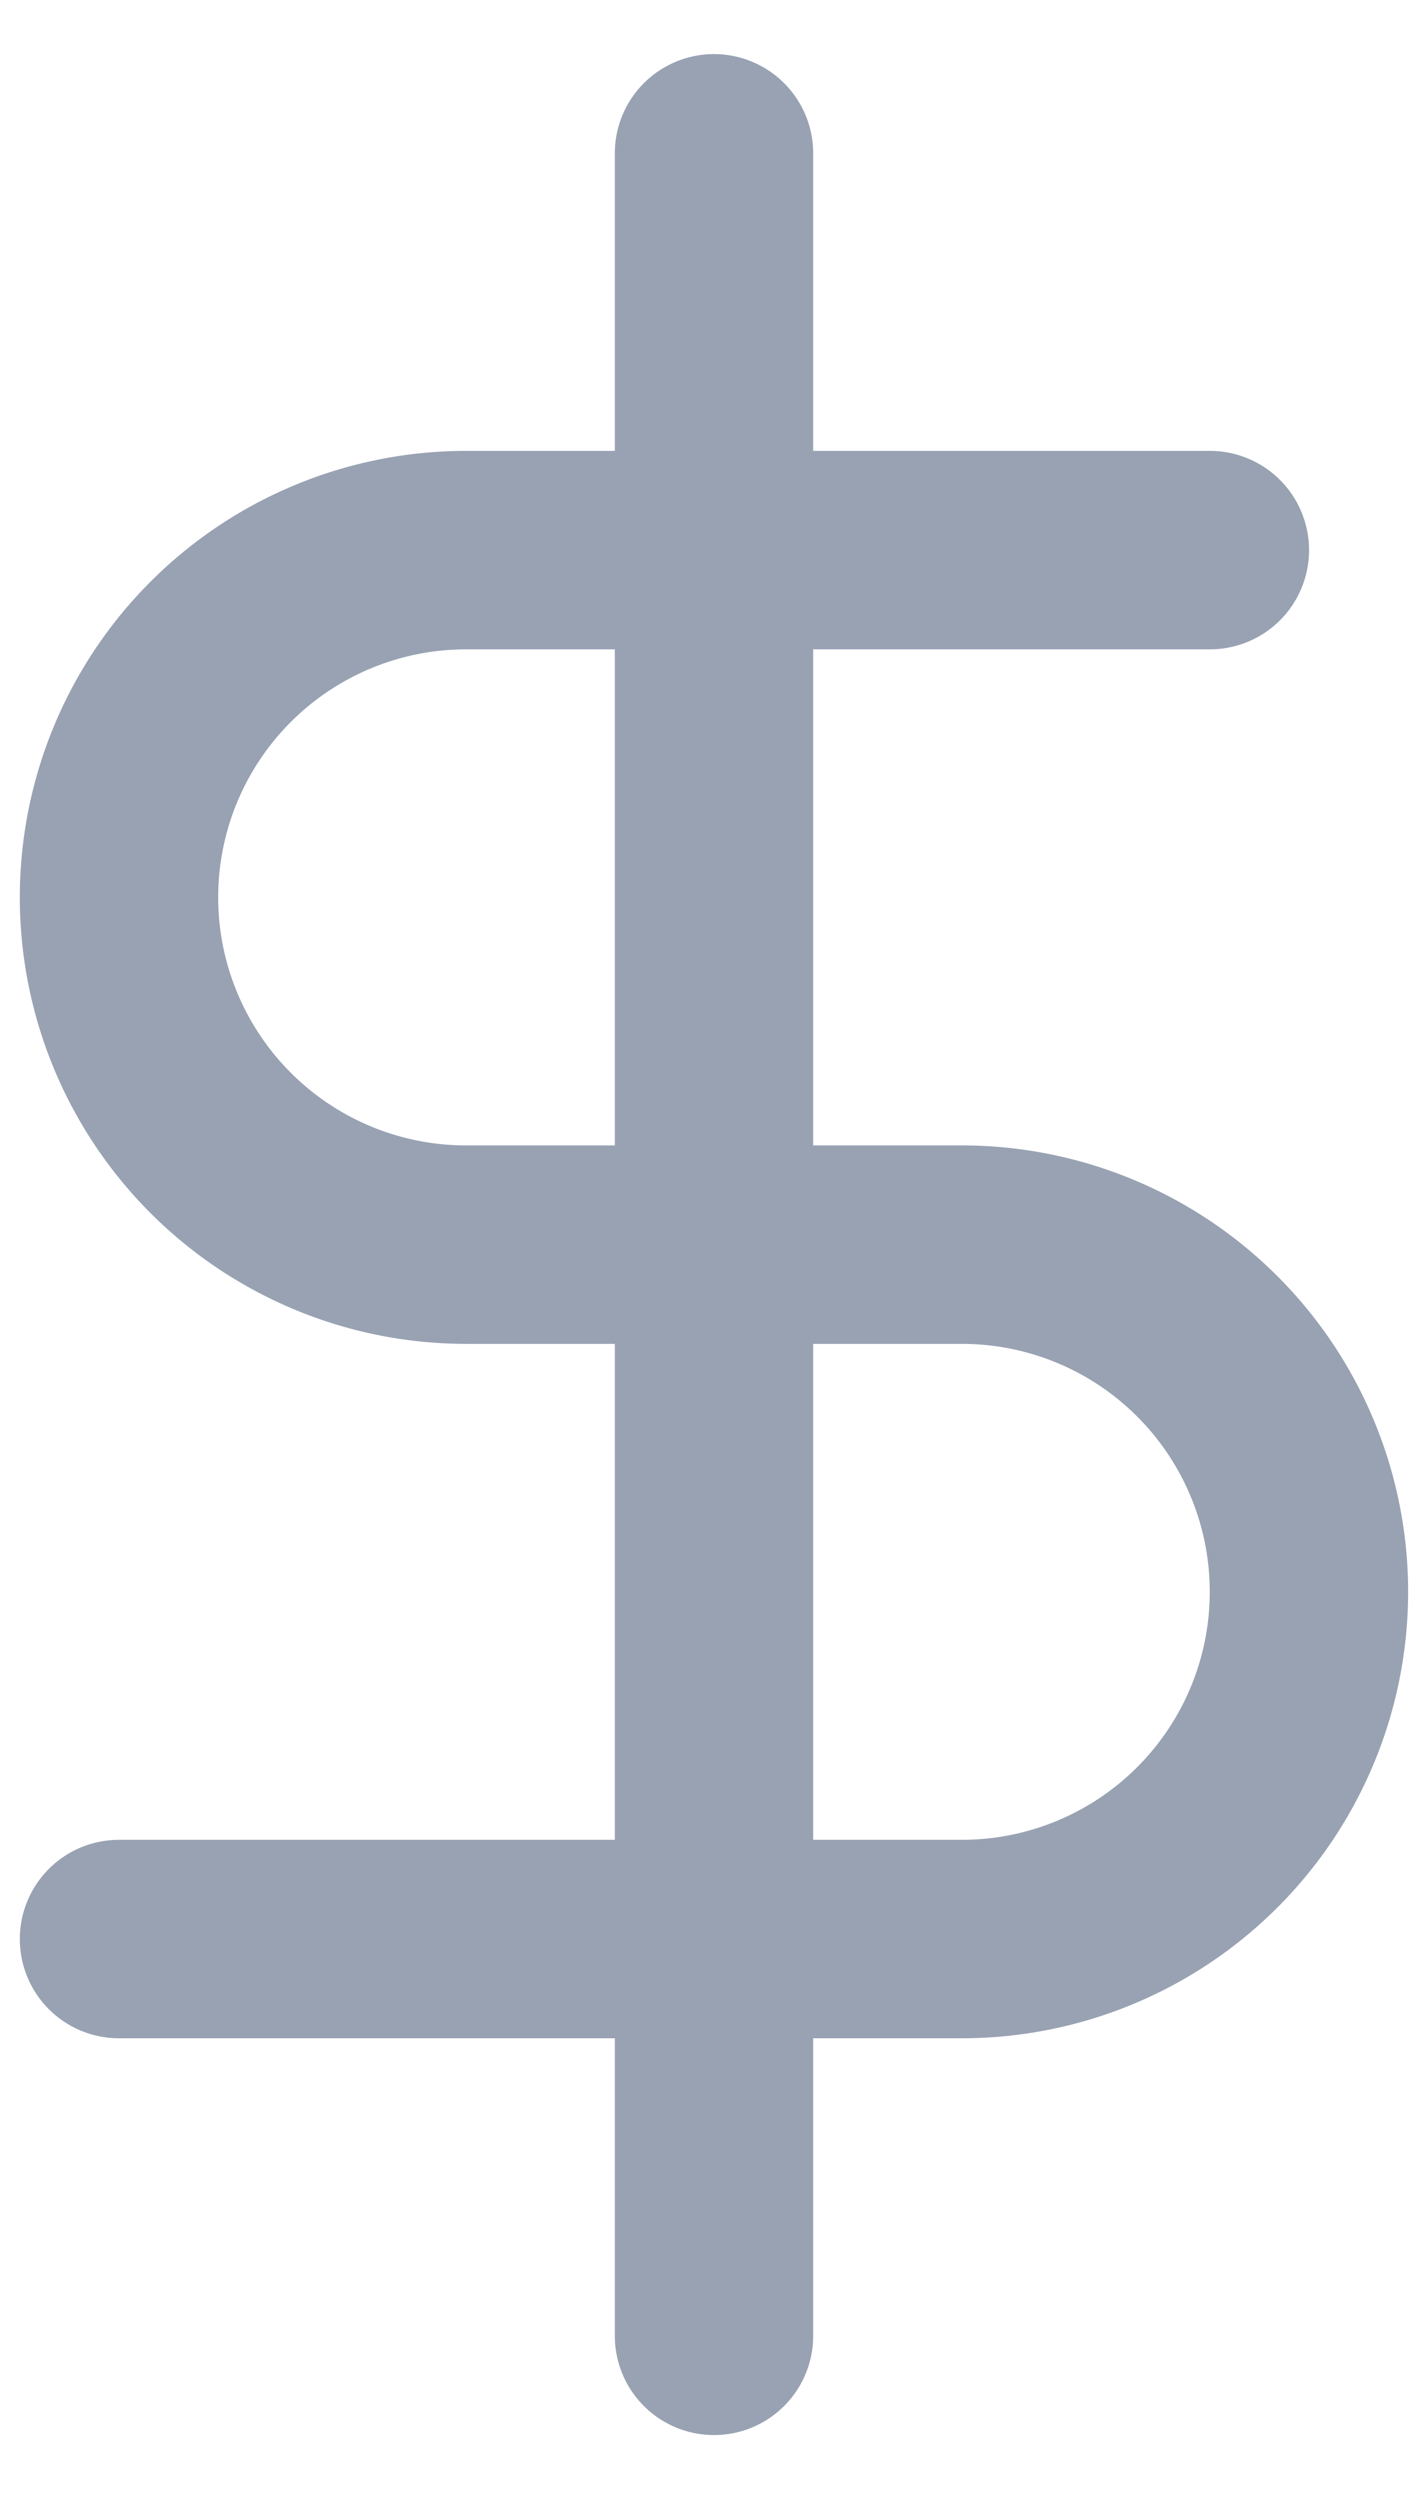 <svg width="12" height="21" viewBox="0 0 12 21" fill="none" xmlns="http://www.w3.org/2000/svg"><path d="M6 1.288v18.333m4.167-15h-6.25a2.917 2.917 0 1 0 0 5.834h4.166a2.916 2.916 0 1 1 0 5.833H1" stroke="#98A2B3" stroke-width="1.667" stroke-linecap="round" stroke-linejoin="round"/></svg>